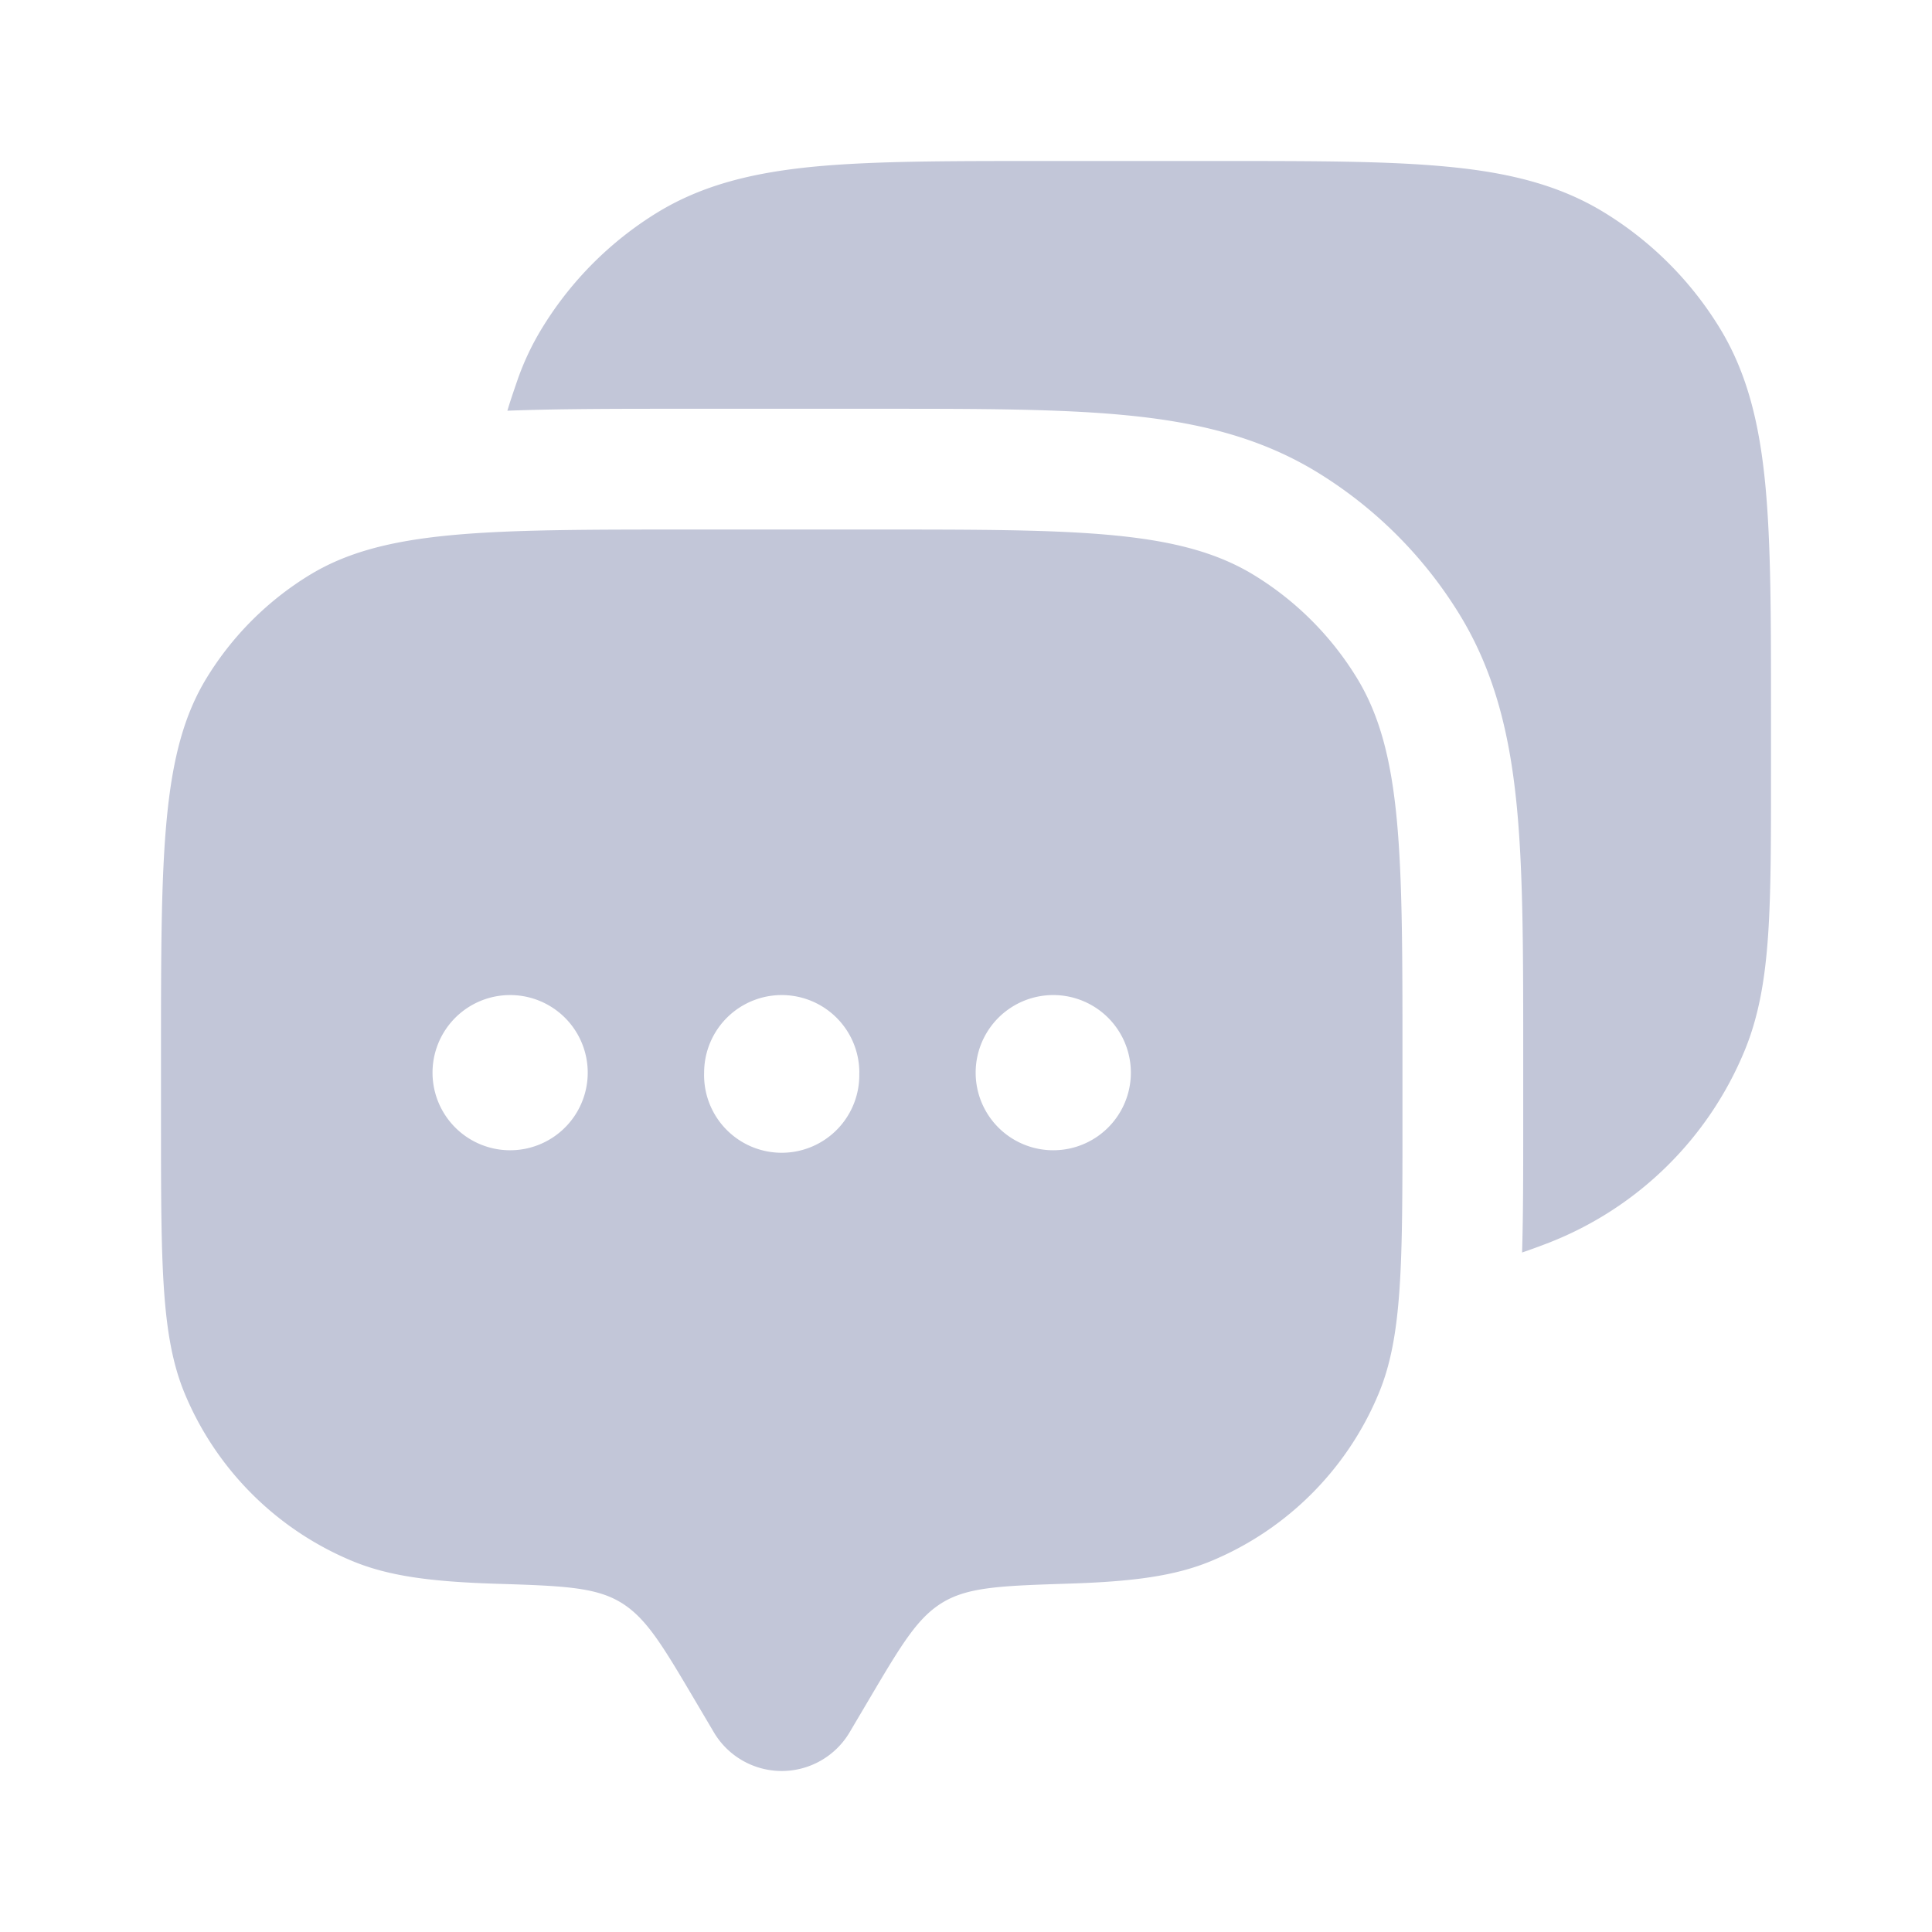 <svg xmlns="http://www.w3.org/2000/svg" width="1em" height="1em" viewBox="0 0 24 24"><path fill="#c2c6d8" fill-rule="evenodd" d="m10.549 21.528l.25-.423c.4-.677.6-1.015.92-1.204c.32-.189.736-.202 1.568-.229c.781-.025 1.306-.093 1.755-.279a3.855 3.855 0 0 0 2.086-2.086c.294-.709.294-1.607.294-3.403v-.772c0-2.524 0-3.786-.568-4.713a3.855 3.855 0 0 0-1.273-1.273c-.927-.568-2.19-.568-4.713-.568H8.554c-2.524 0-3.786 0-4.713.568A3.855 3.855 0 0 0 2.568 8.42C2 9.346 2 10.61 2 13.132v.771c0 1.797 0 2.695.293 3.404a3.855 3.855 0 0 0 2.087 2.086c.449.186.973.254 1.754.28c.833.026 1.25.039 1.569.228c.319.189.52.527.92 1.204l.25.423a.98.98 0 0 0 1.676 0Zm2.535-7.239a.964.964 0 1 0 0-1.928a.964.964 0 0 0 0 1.928Zm-2.41-.964a.964.964 0 1 1-1.927 0a.964.964 0 0 1 1.928 0Zm-4.337.964a.964.964 0 1 0 0-1.928a.964.964 0 0 0 0 1.928Z" clip-rule="evenodd"/><path fill="#c2c6d8" d="M15.17 2c1.151 0 2.067 0 2.802.07c.753.071 1.39.222 1.957.57a4.337 4.337 0 0 1 1.431 1.43c.348.567.498 1.204.57 1.957c.07.736.07 1.651.07 2.803v.787c0 .82 0 1.472-.036 2c-.037.541-.114 1.006-.294 1.44a4.337 4.337 0 0 1-2.428 2.38a8.4 8.4 0 0 1-.334.122c.014-.469.014-1.003.014-1.605v-.893c0-1.201 0-2.208-.078-3.026c-.082-.857-.259-1.66-.712-2.4a5.355 5.355 0 0 0-1.768-1.768c-.738-.452-1.542-.63-2.4-.711c-.817-.078-1.824-.078-3.026-.078H8.483c-.816 0-1.542 0-2.18.024c.03-.103.07-.22.118-.36a3.33 3.33 0 0 1 .315-.67a4.337 4.337 0 0 1 1.431-1.433c.568-.347 1.205-.498 1.958-.57C10.859 2 11.775 2 12.927 2h2.243Z"/></svg>